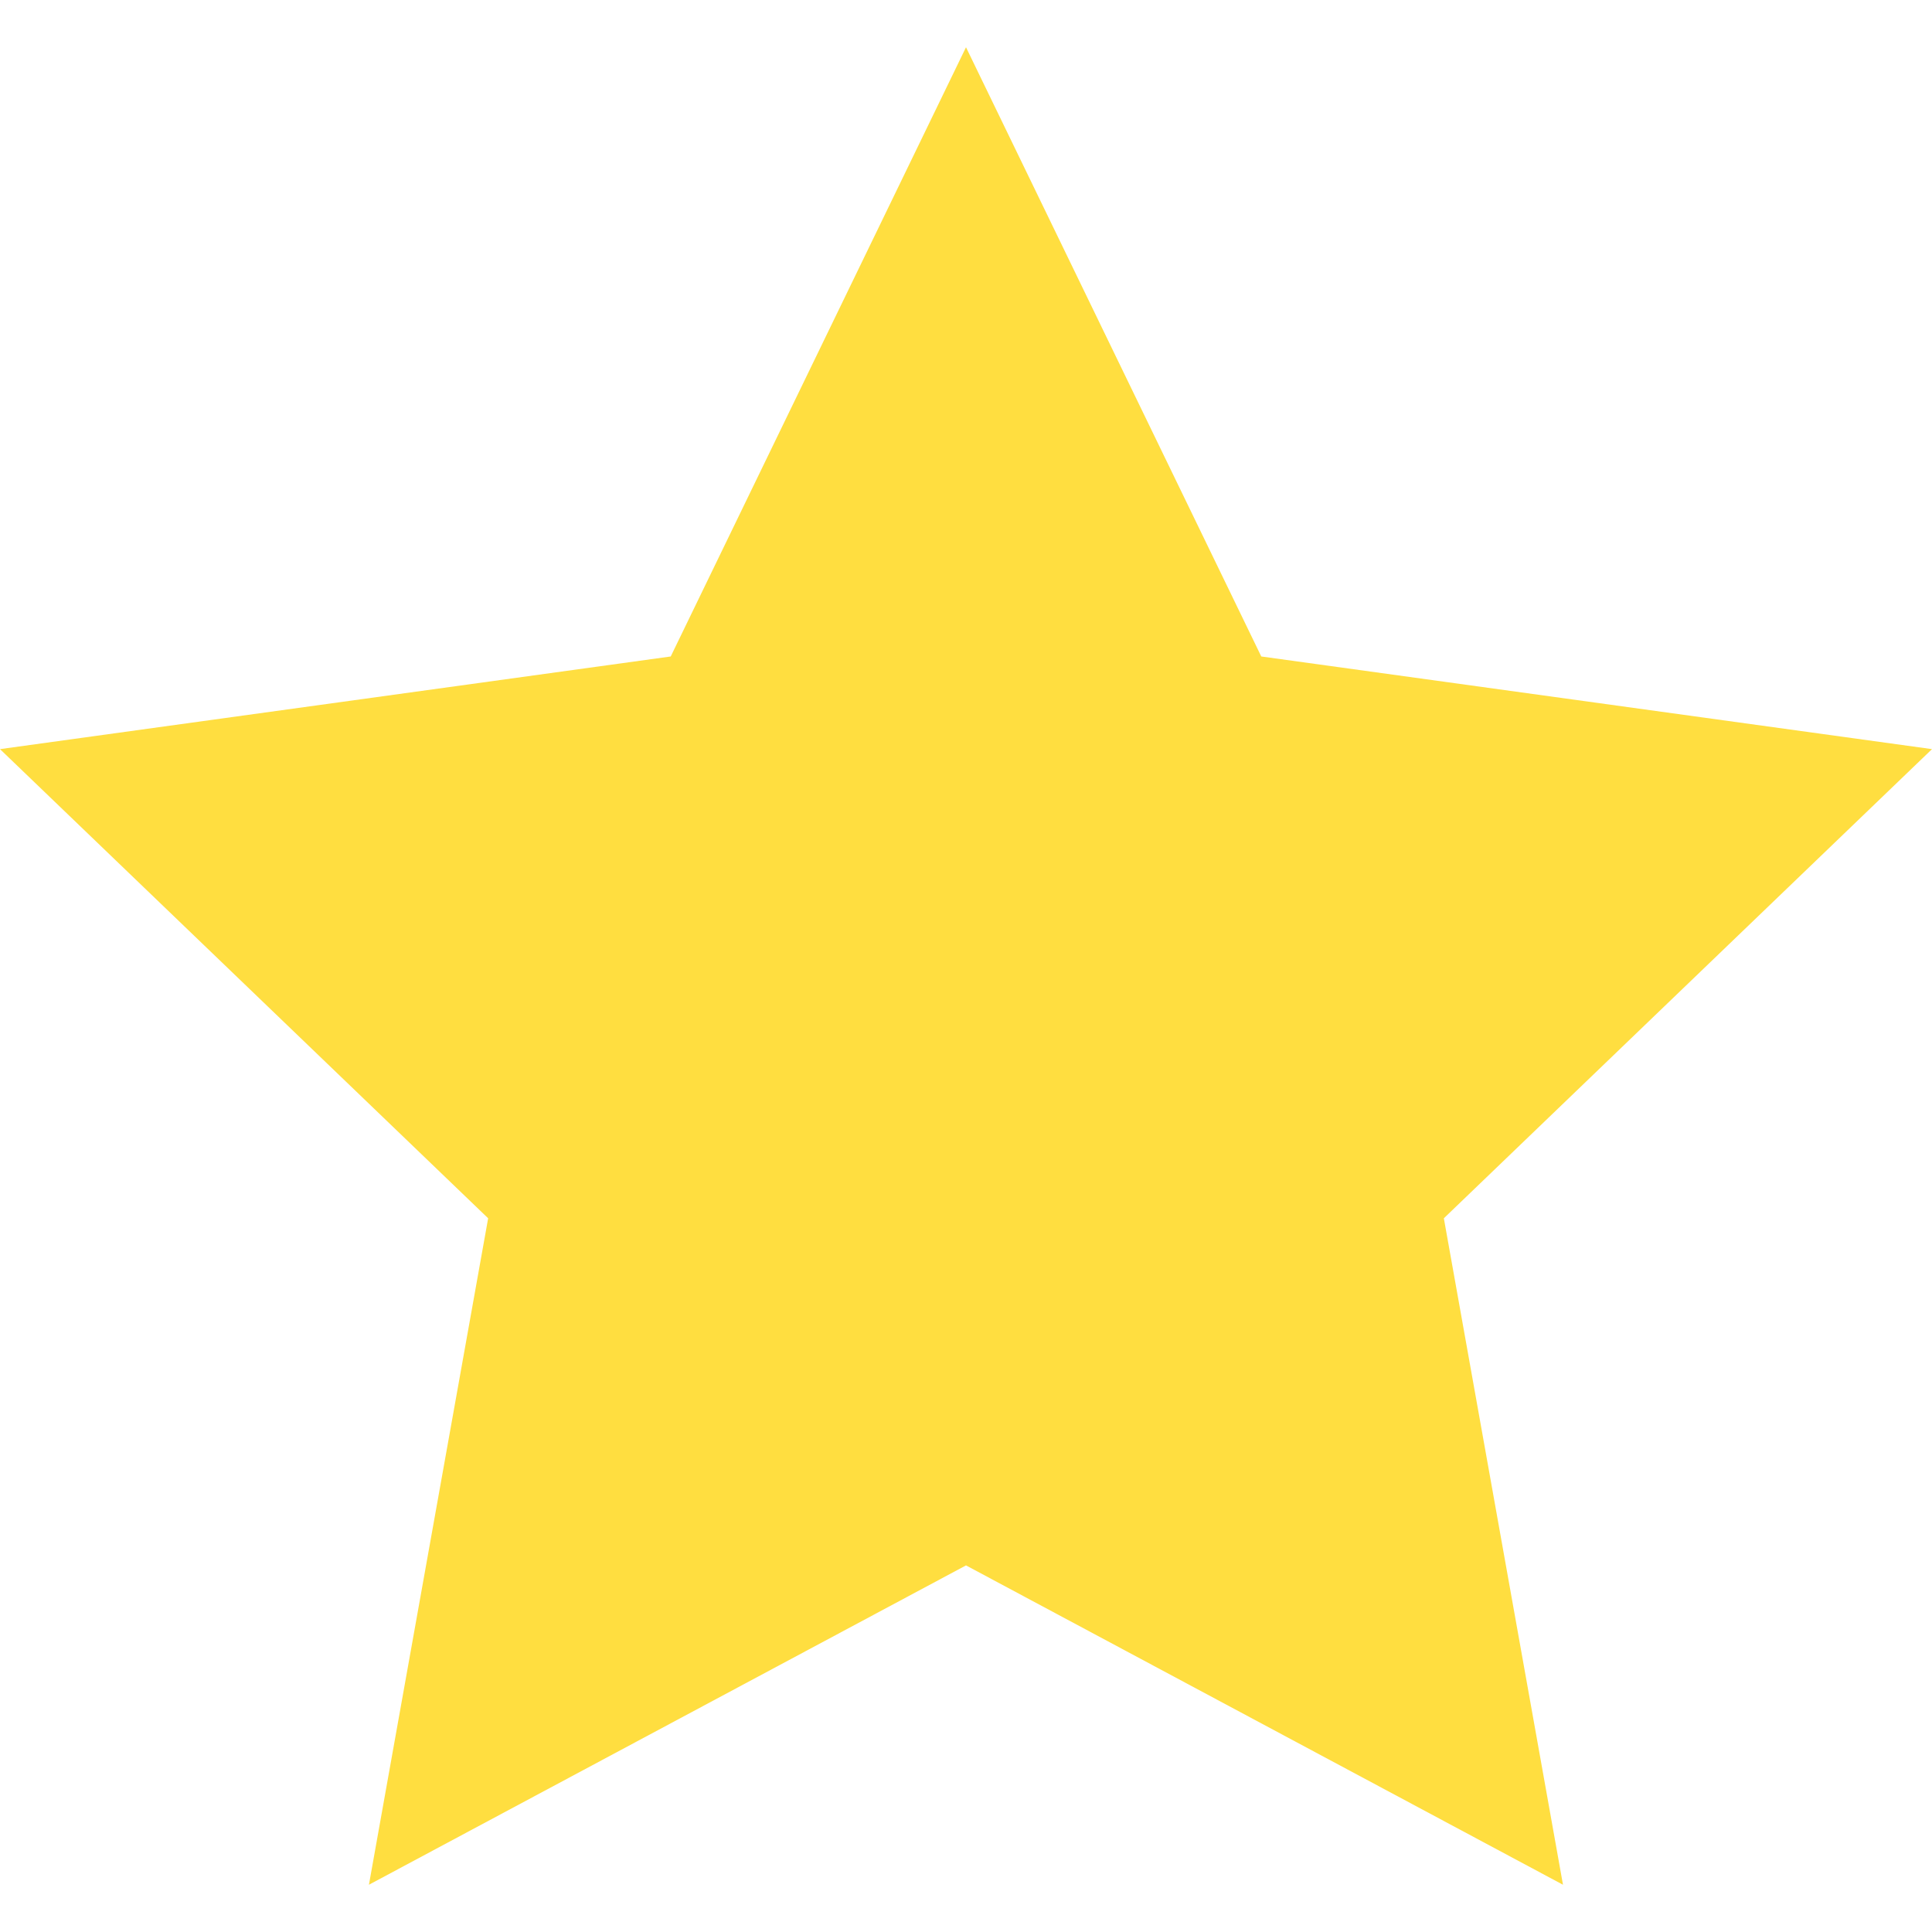 <svg xmlns="http://www.w3.org/2000/svg" width="24" height="24" viewBox="0 0 24 24"><path fill="#ffde40" d="M12 .587l3.668 7.568 8.332 1.151-6.064 5.828 1.48 8.279-7.416-3.967-7.417 3.967 1.481-8.279-6.064-5.828 8.332-1.151z"/></svg>
